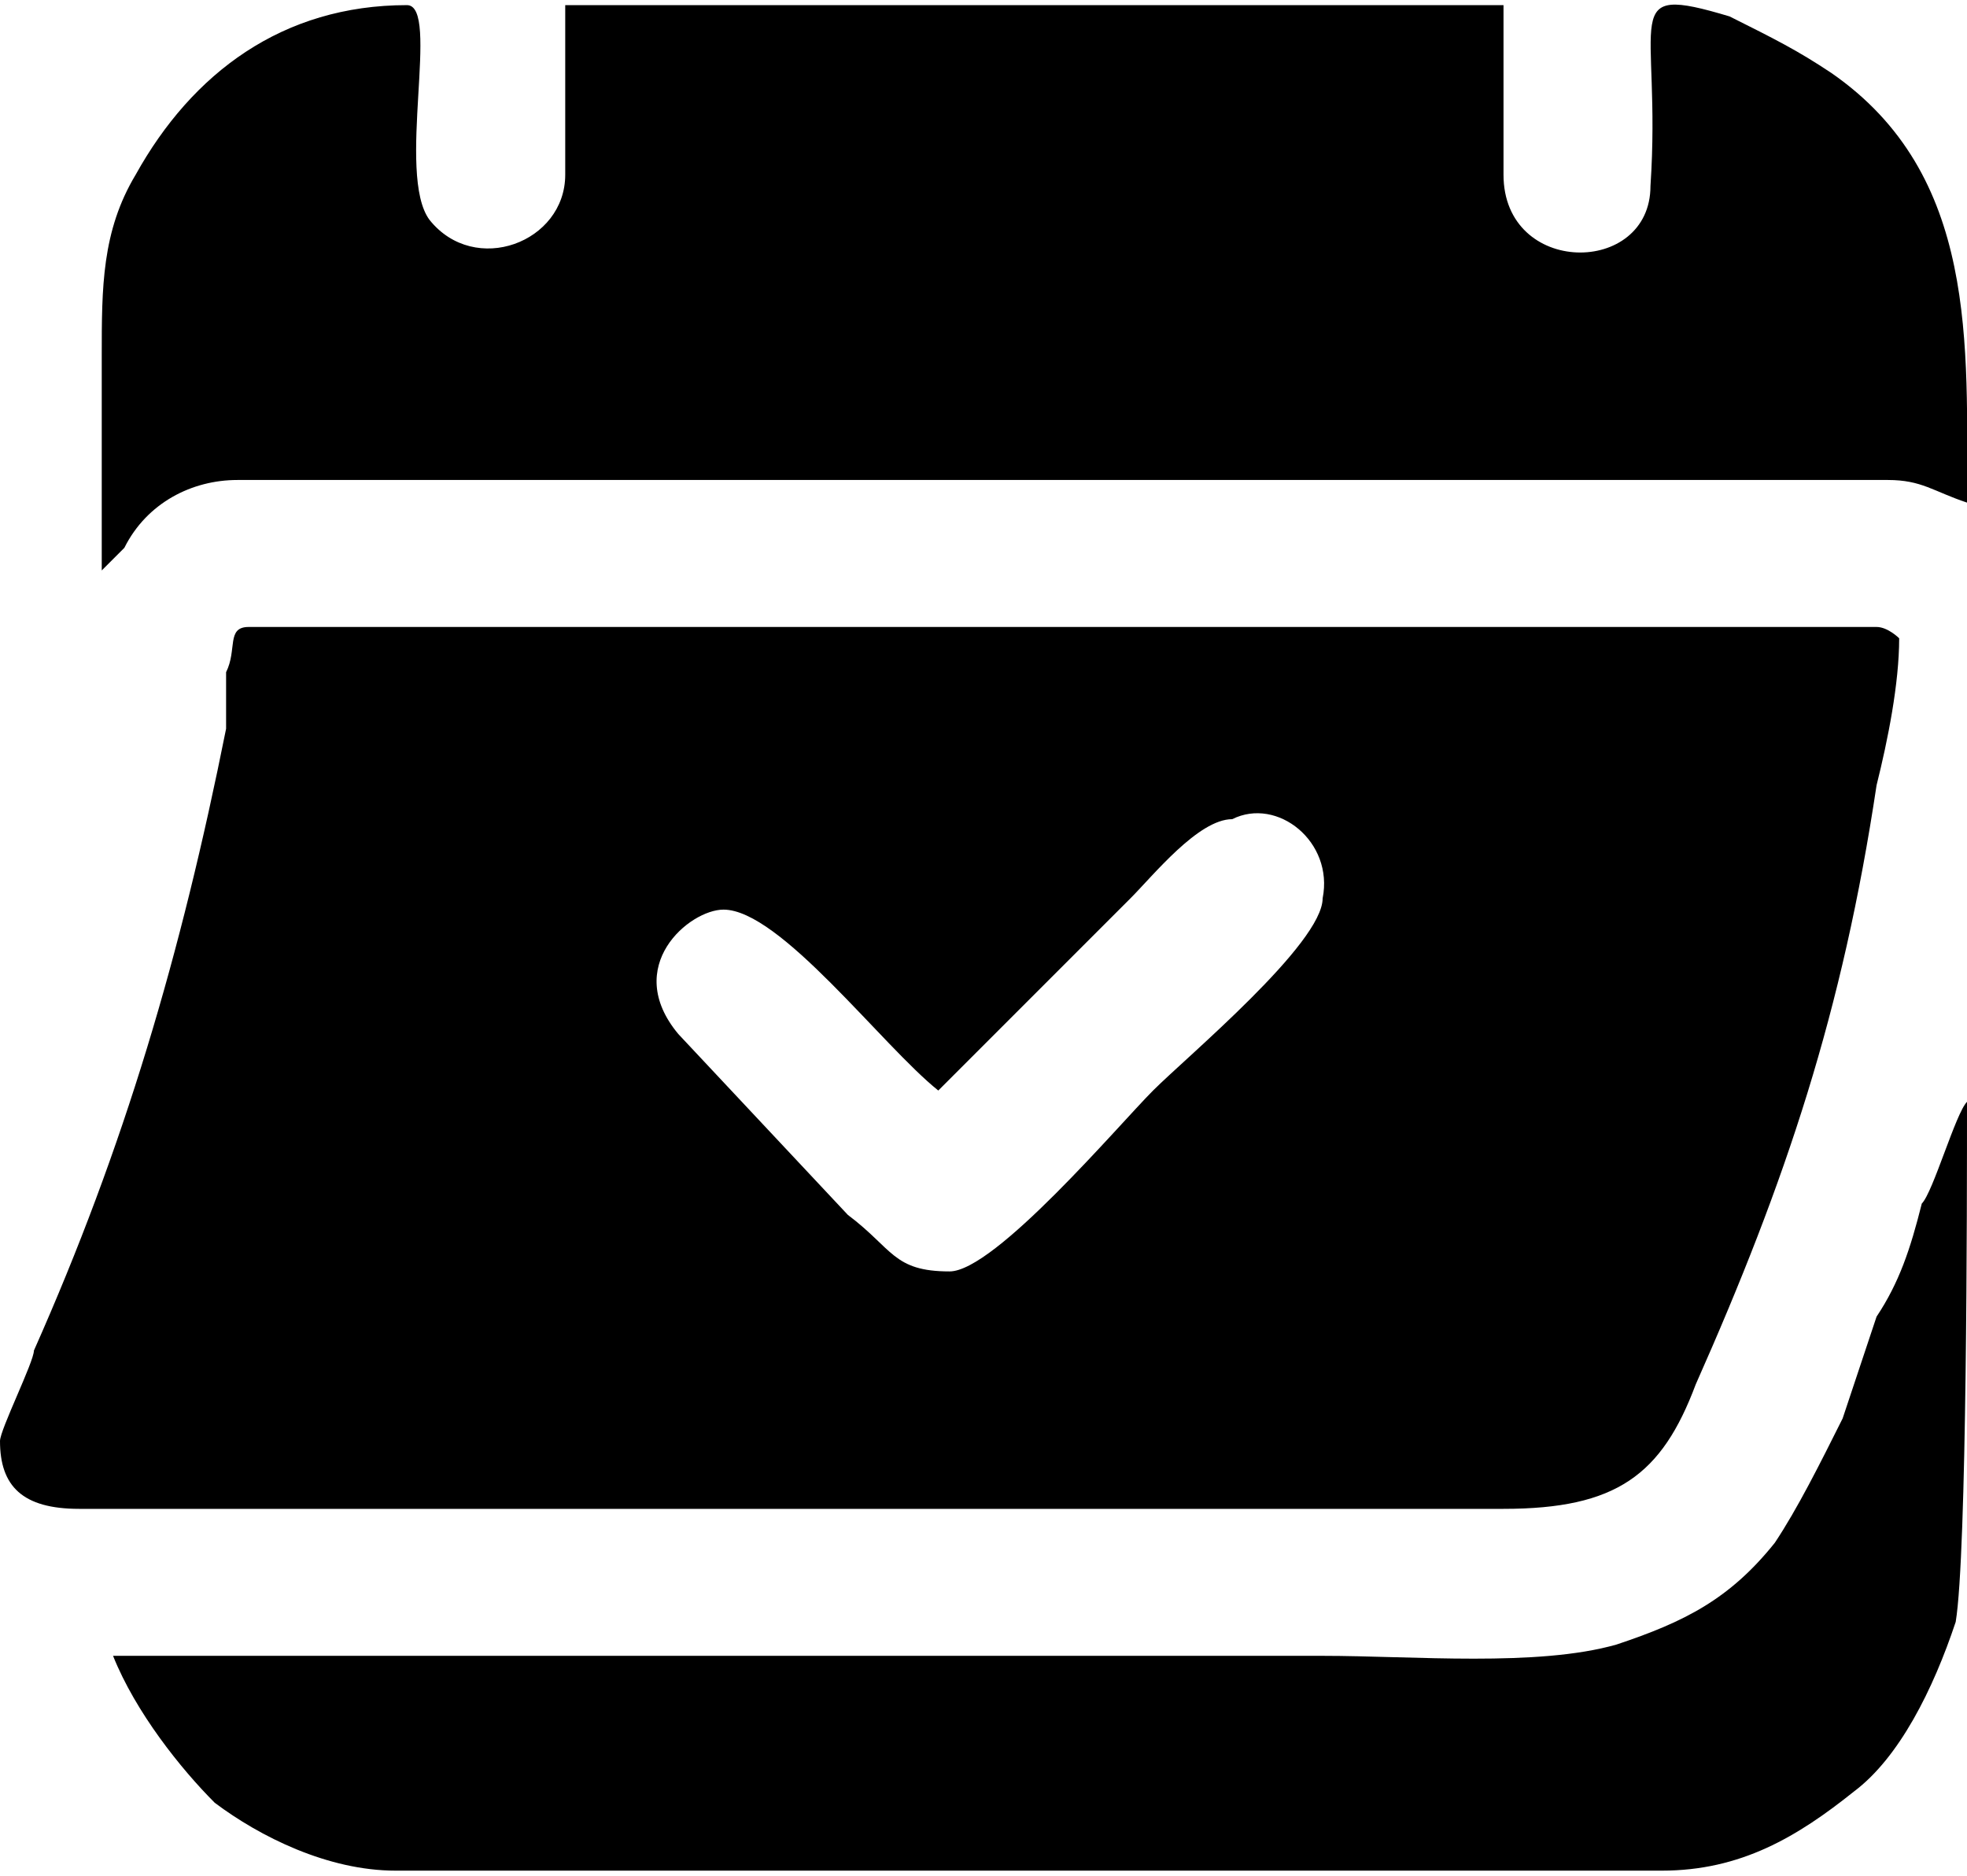 <?xml version="1.0" encoding="UTF-8"?>
<!DOCTYPE svg PUBLIC "-//W3C//DTD SVG 1.0//EN" "http://www.w3.org/TR/2001/REC-SVG-20010904/DTD/svg10.dtd">
<!-- Creator: CorelDRAW 2018 (64 Bit Versão de avaliação) -->
<svg xmlns="http://www.w3.org/2000/svg" xml:space="preserve" width="43px" height="41px" version="1.0" shape-rendering="geometricPrecision" text-rendering="geometricPrecision" image-rendering="optimizeQuality" fill-rule="evenodd" clip-rule="evenodd"
viewBox="0 0 1.74 1.65"
 xmlns:xlink="http://www.w3.org/1999/xlink">
 <g id="Camada_x0020_1">
  <g id="_2889414589056">
   <g>
    <path fill="black" d="M0.84 1.12c-0.05,0 -0.05,-0.02 -0.09,-0.05l-0.15 -0.16c-0.05,-0.06 0.01,-0.11 0.04,-0.11 0.05,0 0.14,0.12 0.19,0.16l0.17 -0.17c0.02,-0.02 0.06,-0.07 0.09,-0.07 0.04,-0.02 0.09,0.02 0.08,0.07 0,0.04 -0.12,0.14 -0.15,0.17 -0.03,0.03 -0.14,0.16 -0.18,0.16zm-0.84 0.15c0,0.04 0.02,0.06 0.07,0.06l1.26 0c0.1,0 0.14,-0.03 0.17,-0.11 0.08,-0.18 0.13,-0.33 0.16,-0.53 0.01,-0.04 0.02,-0.09 0.02,-0.13 0,0 -0.01,-0.01 -0.02,-0.01l-1.44 0c-0.02,0 -0.01,0.02 -0.02,0.04 0,0.02 0,0.04 0,0.05 -0.04,0.2 -0.09,0.37 -0.17,0.55 0,0.01 -0.03,0.07 -0.03,0.08z"/>
    <path fill="black" d="M0.09 0.51c0,0 0,-0.01 0,-0.01l0.02 -0.02c0.02,-0.04 0.06,-0.06 0.1,-0.06l1.46 0c0.03,0 0.04,0.01 0.07,0.02 0,-0.14 0.01,-0.29 -0.12,-0.38 -0.03,-0.02 -0.05,-0.03 -0.09,-0.05 -0.1,-0.03 -0.06,0 -0.07,0.15 0,0.08 -0.13,0.08 -0.13,-0.01l0 -0.15 -0.83 0 0 0.15c0,0.06 -0.08,0.09 -0.12,0.04 -0.03,-0.04 0.01,-0.19 -0.02,-0.19 -0.11,0 -0.19,0.06 -0.24,0.15 -0.03,0.05 -0.03,0.1 -0.03,0.16 0,0.07 0,0.13 0,0.2z"/>
    <path fill="black" d="M0.1 1.46c0.02,0.05 0.06,0.1 0.09,0.13 0.04,0.03 0.1,0.06 0.16,0.06l1.12 0c0.07,0 0.12,-0.03 0.17,-0.07 0.04,-0.03 0.07,-0.09 0.09,-0.15 0.01,-0.06 0.01,-0.37 0.01,-0.46 -0.01,0.01 -0.03,0.08 -0.04,0.09 -0.01,0.04 -0.02,0.07 -0.04,0.1l-0.03 0.09c-0.02,0.04 -0.04,0.08 -0.06,0.11 -0.04,0.05 -0.08,0.07 -0.14,0.09 -0.07,0.02 -0.18,0.01 -0.26,0.01 -0.36,0 -0.71,0 -1.07,0z"/>
   </g>
  </g>
 </g>
</svg>
